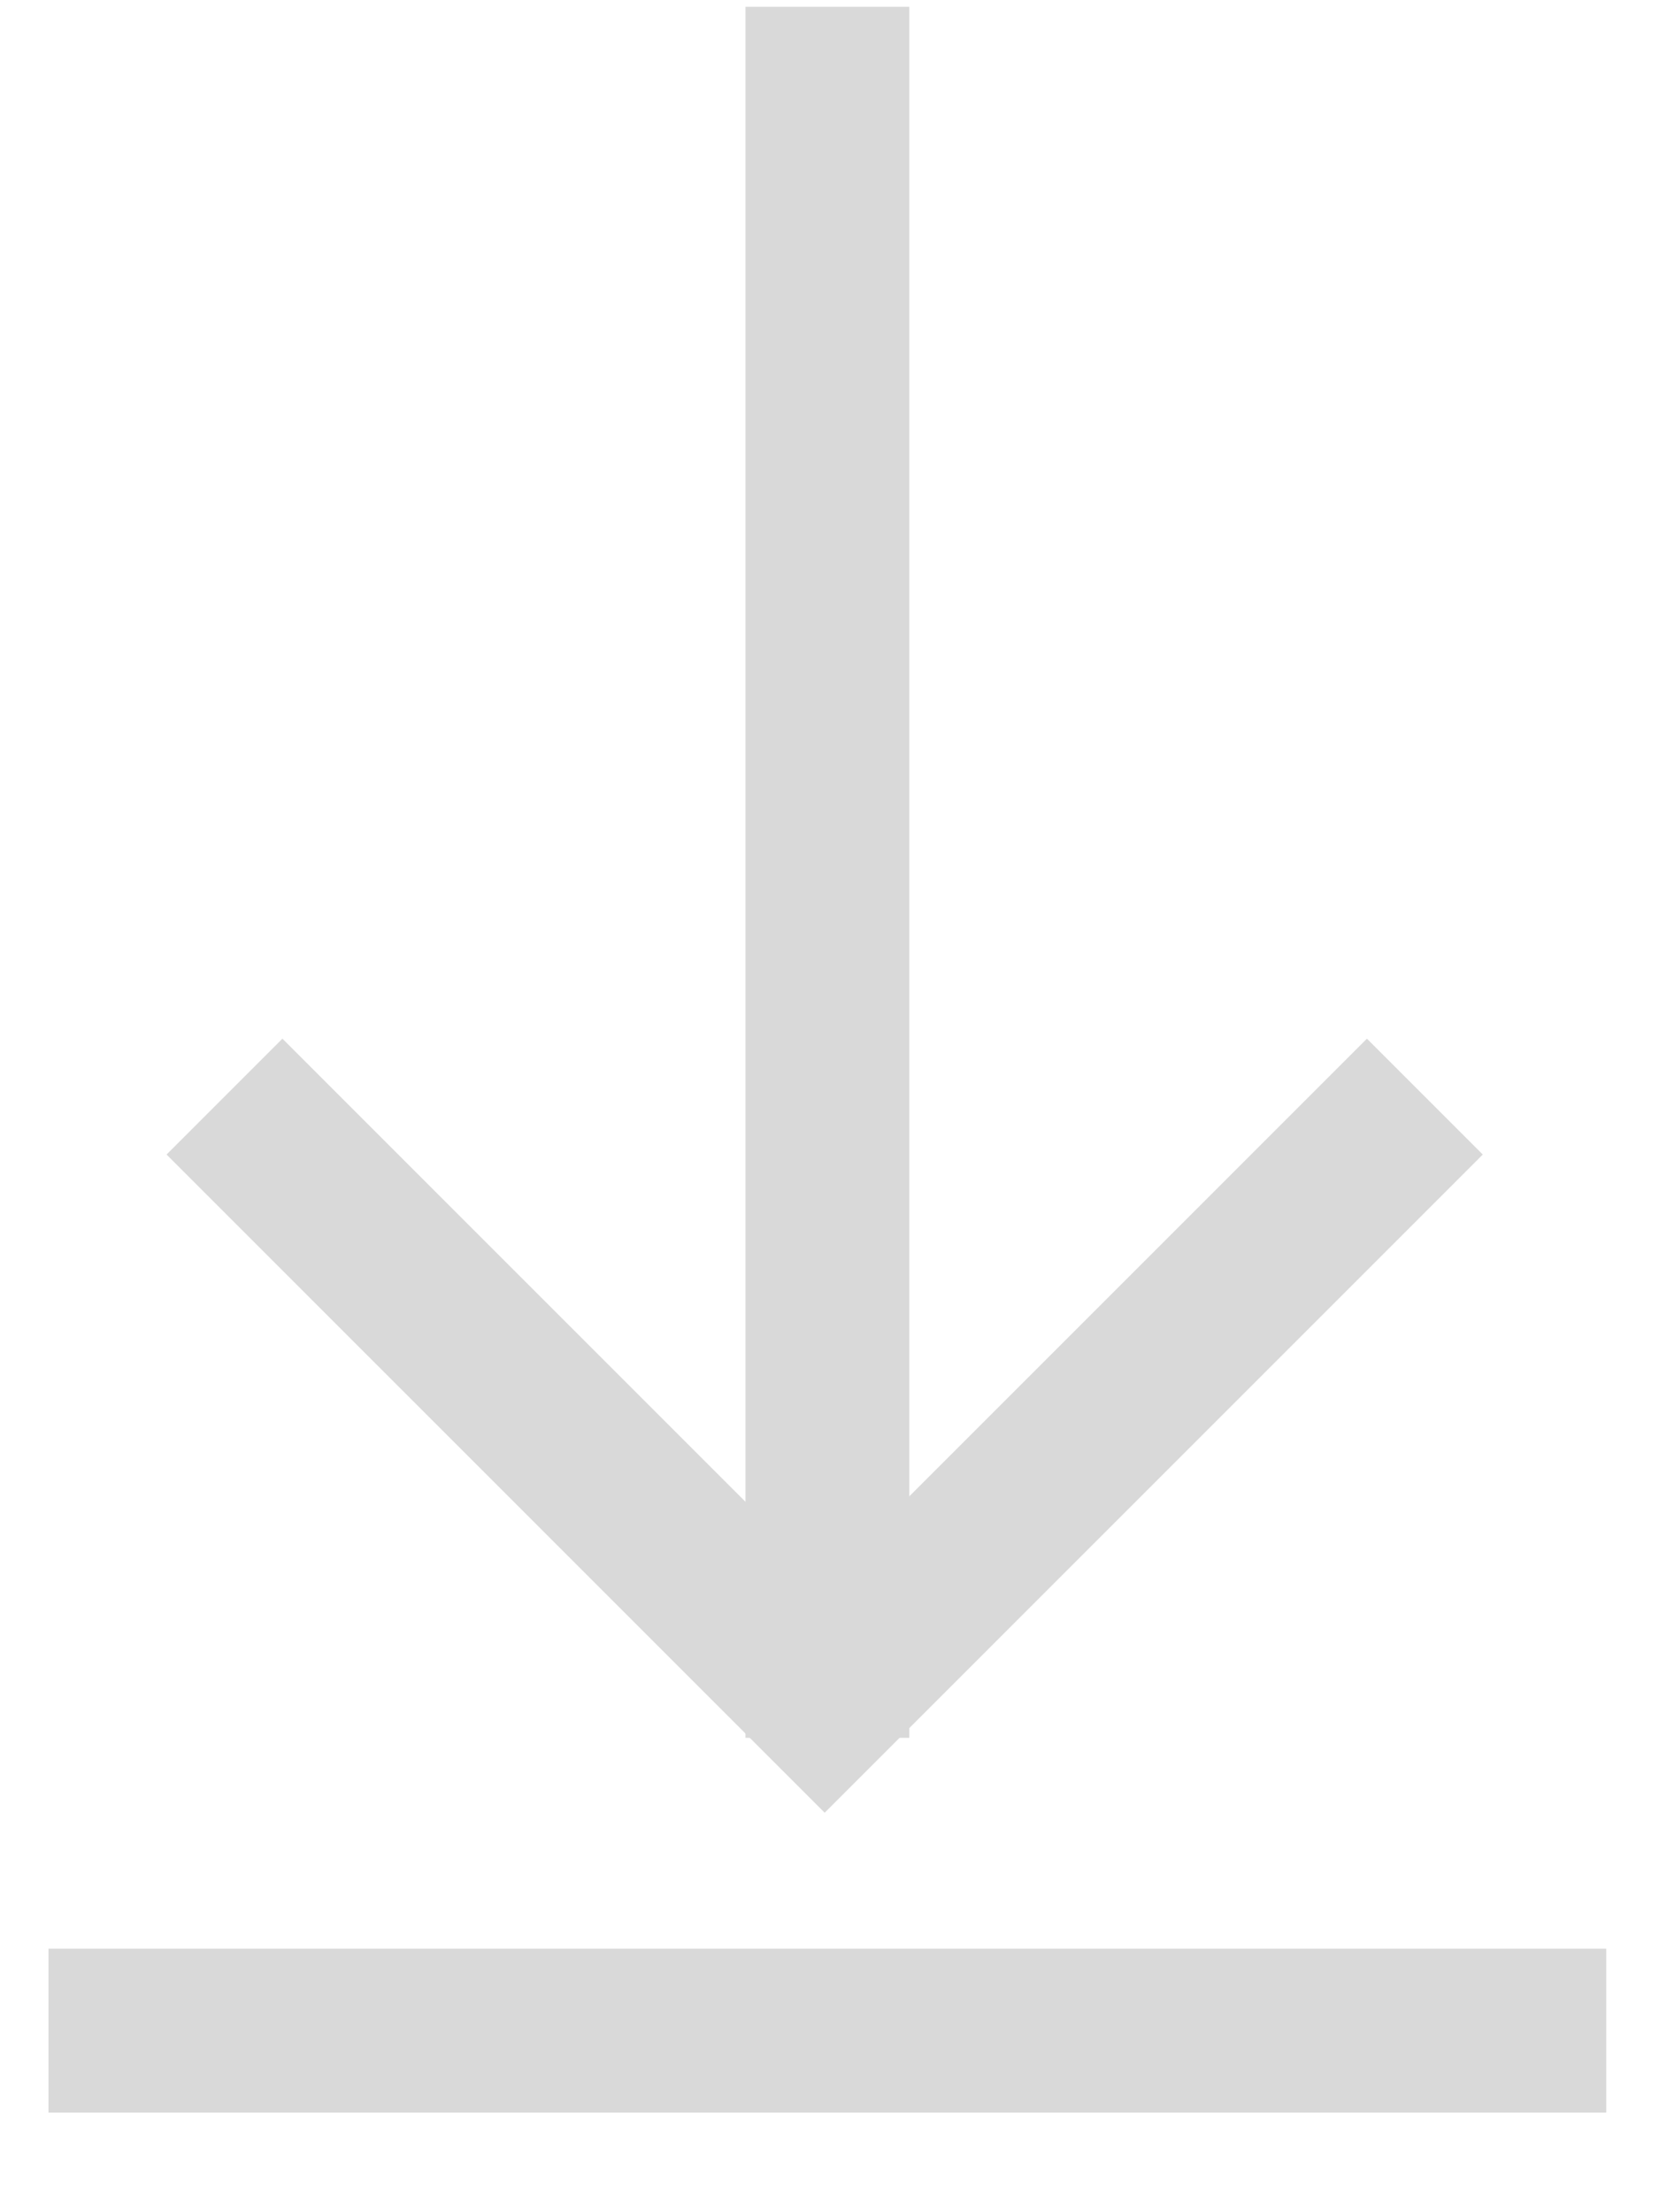 <svg width="18" height="24" viewBox="0 0 20 27" fill="none" xmlns="http://www.w3.org/2000/svg">
<path d="M2.615 13.384L9.941 20.71L17.267 13.384" stroke="#D9D9D9" stroke-width="2"/>
<path d="M9.974 21.21V0.083" stroke="#D9D9D9" stroke-width="2"/>
<path d="M19.481 24.784L0.467 24.784" stroke="#D9D9D9" stroke-width="2"/>
</svg>
